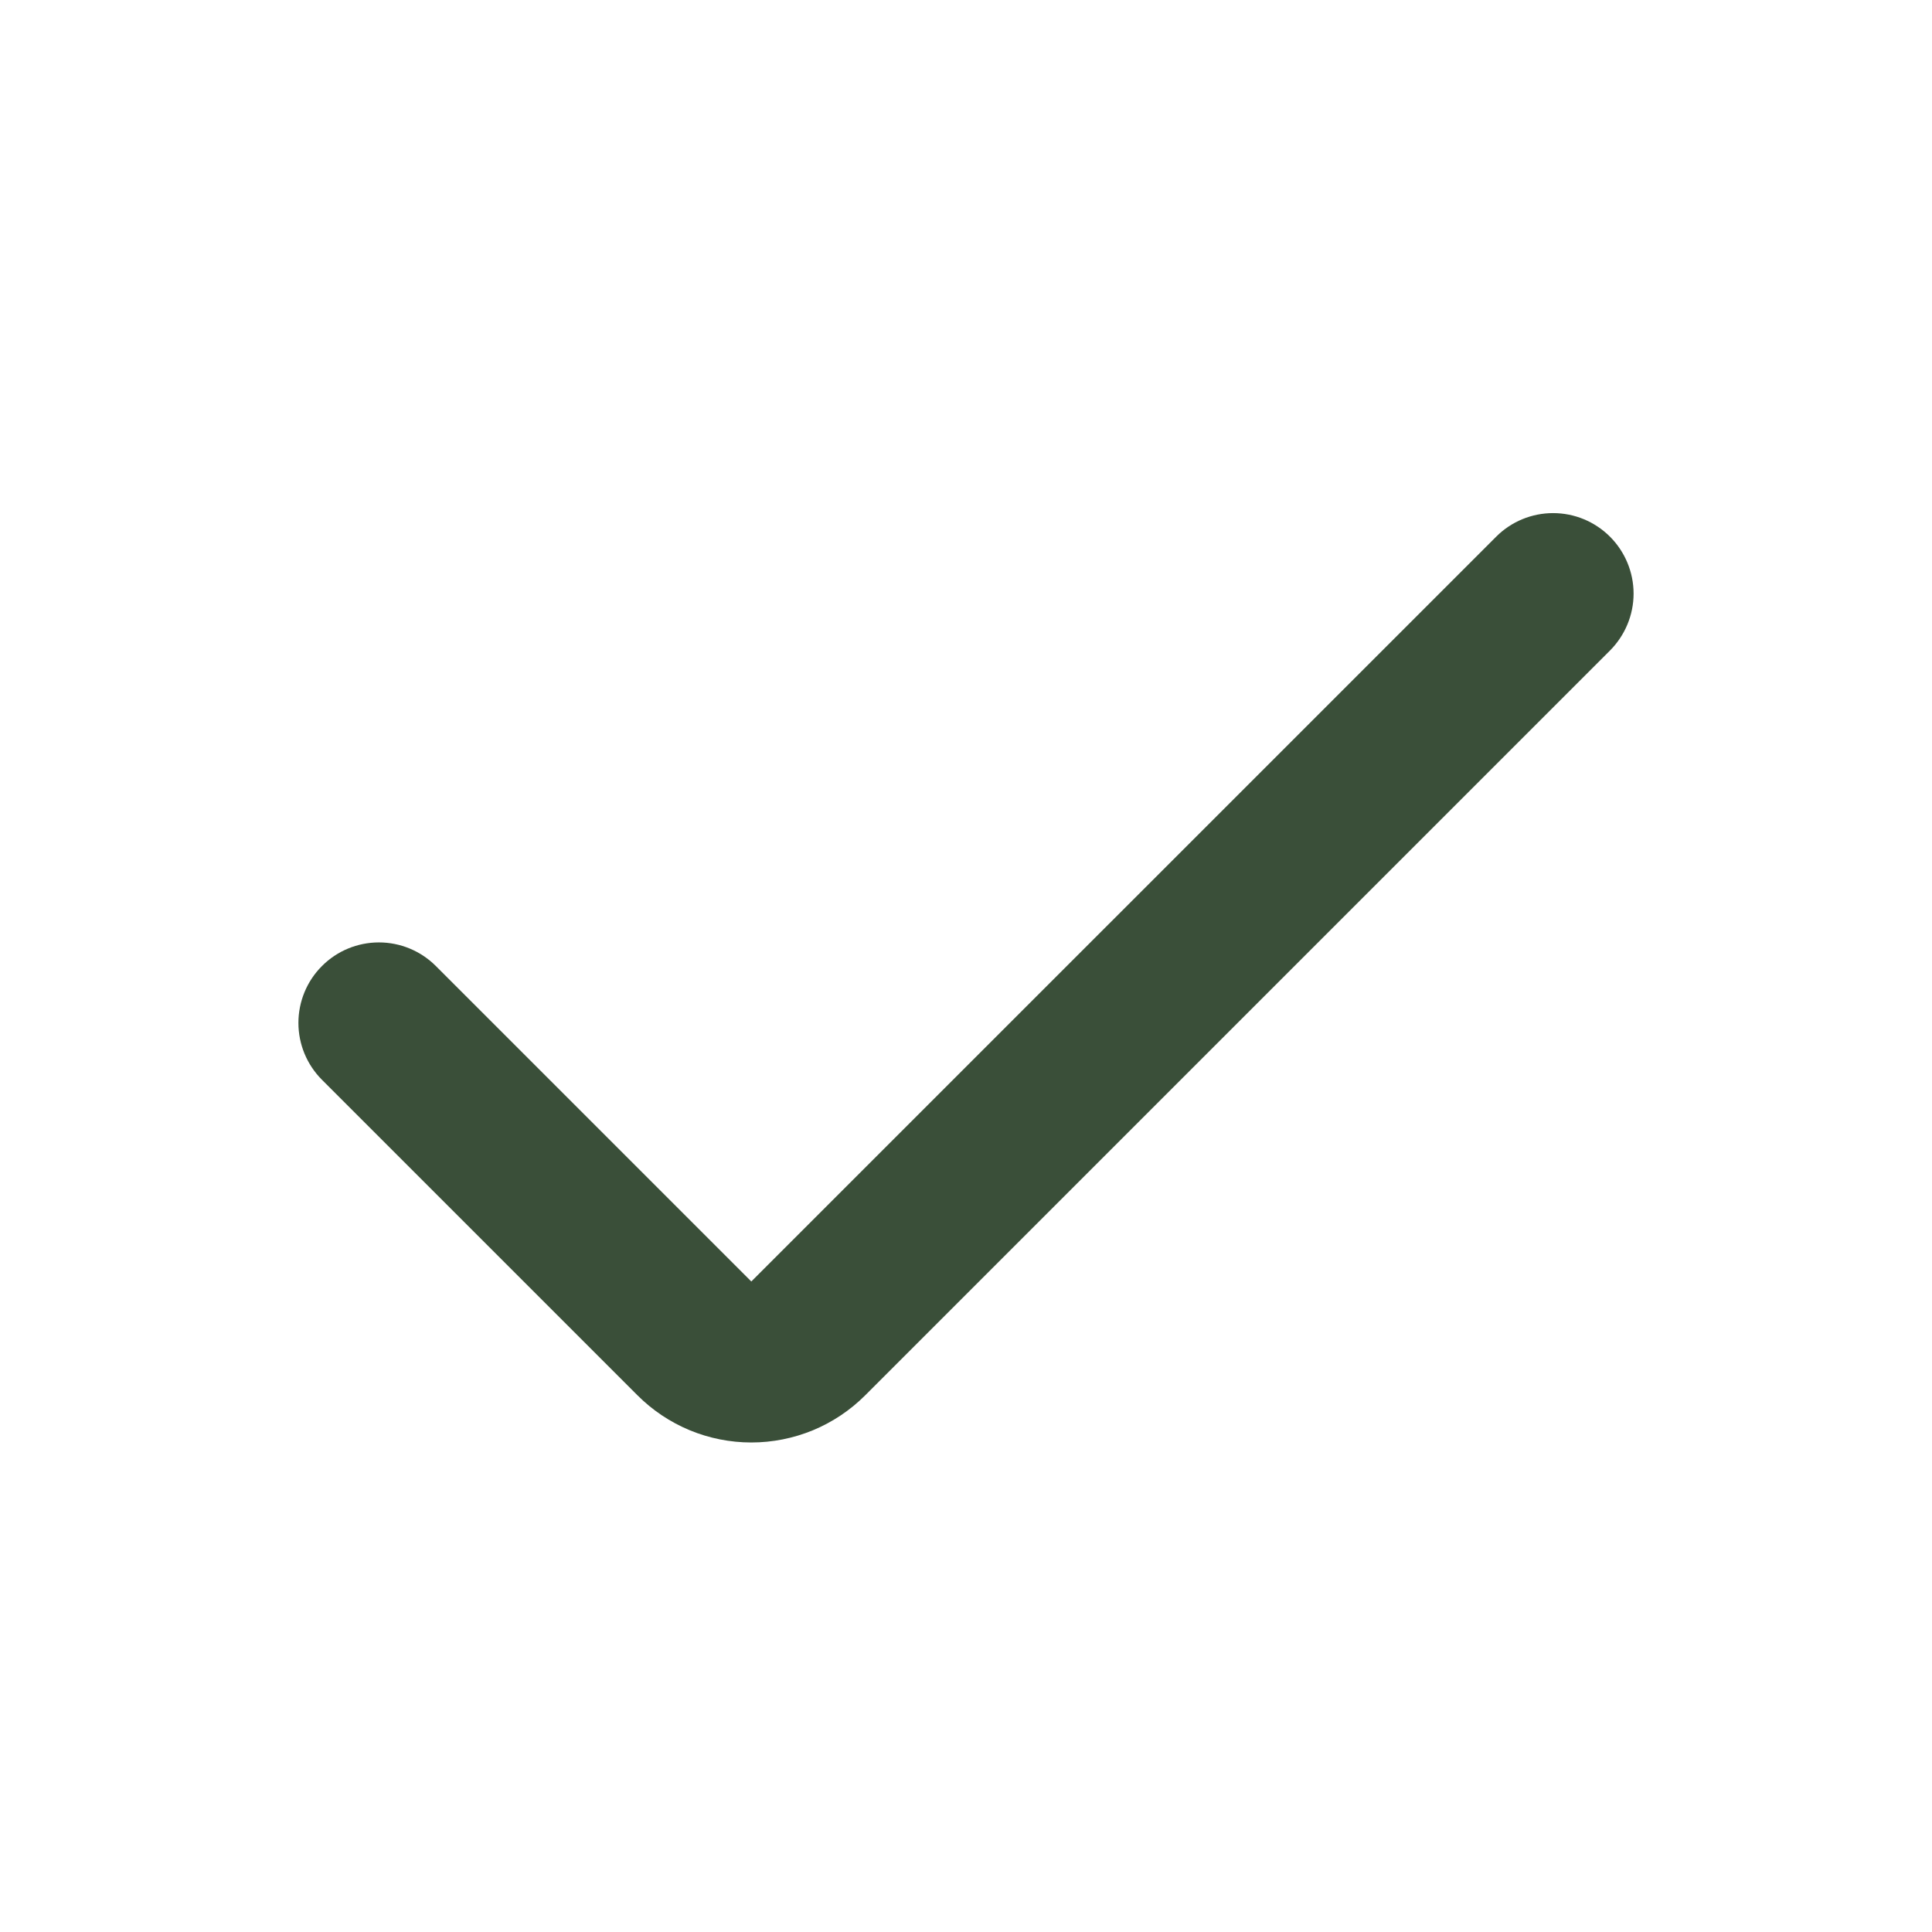 <svg width="24" height="24" viewBox="0 0 24 24" fill="none" xmlns="http://www.w3.org/2000/svg">
<path d="M9.333 15.919L5.414 12C5.226 11.812 4.972 11.707 4.707 11.707C4.442 11.707 4.187 11.812 4 12C3.812 12.187 3.707 12.442 3.707 12.707C3.707 12.972 3.812 13.226 4 13.414L7.919 17.333C8.105 17.519 8.325 17.666 8.568 17.767C8.81 17.867 9.071 17.919 9.333 17.919C9.596 17.919 9.856 17.867 10.099 17.767C10.342 17.666 10.562 17.519 10.748 17.333L20 8.081C20.187 7.893 20.293 7.639 20.293 7.374C20.293 7.109 20.187 6.854 20 6.667C19.812 6.479 19.558 6.374 19.293 6.374C19.028 6.374 18.773 6.479 18.586 6.667L9.333 15.919Z" fill="#3A4F39"/>
</svg>

